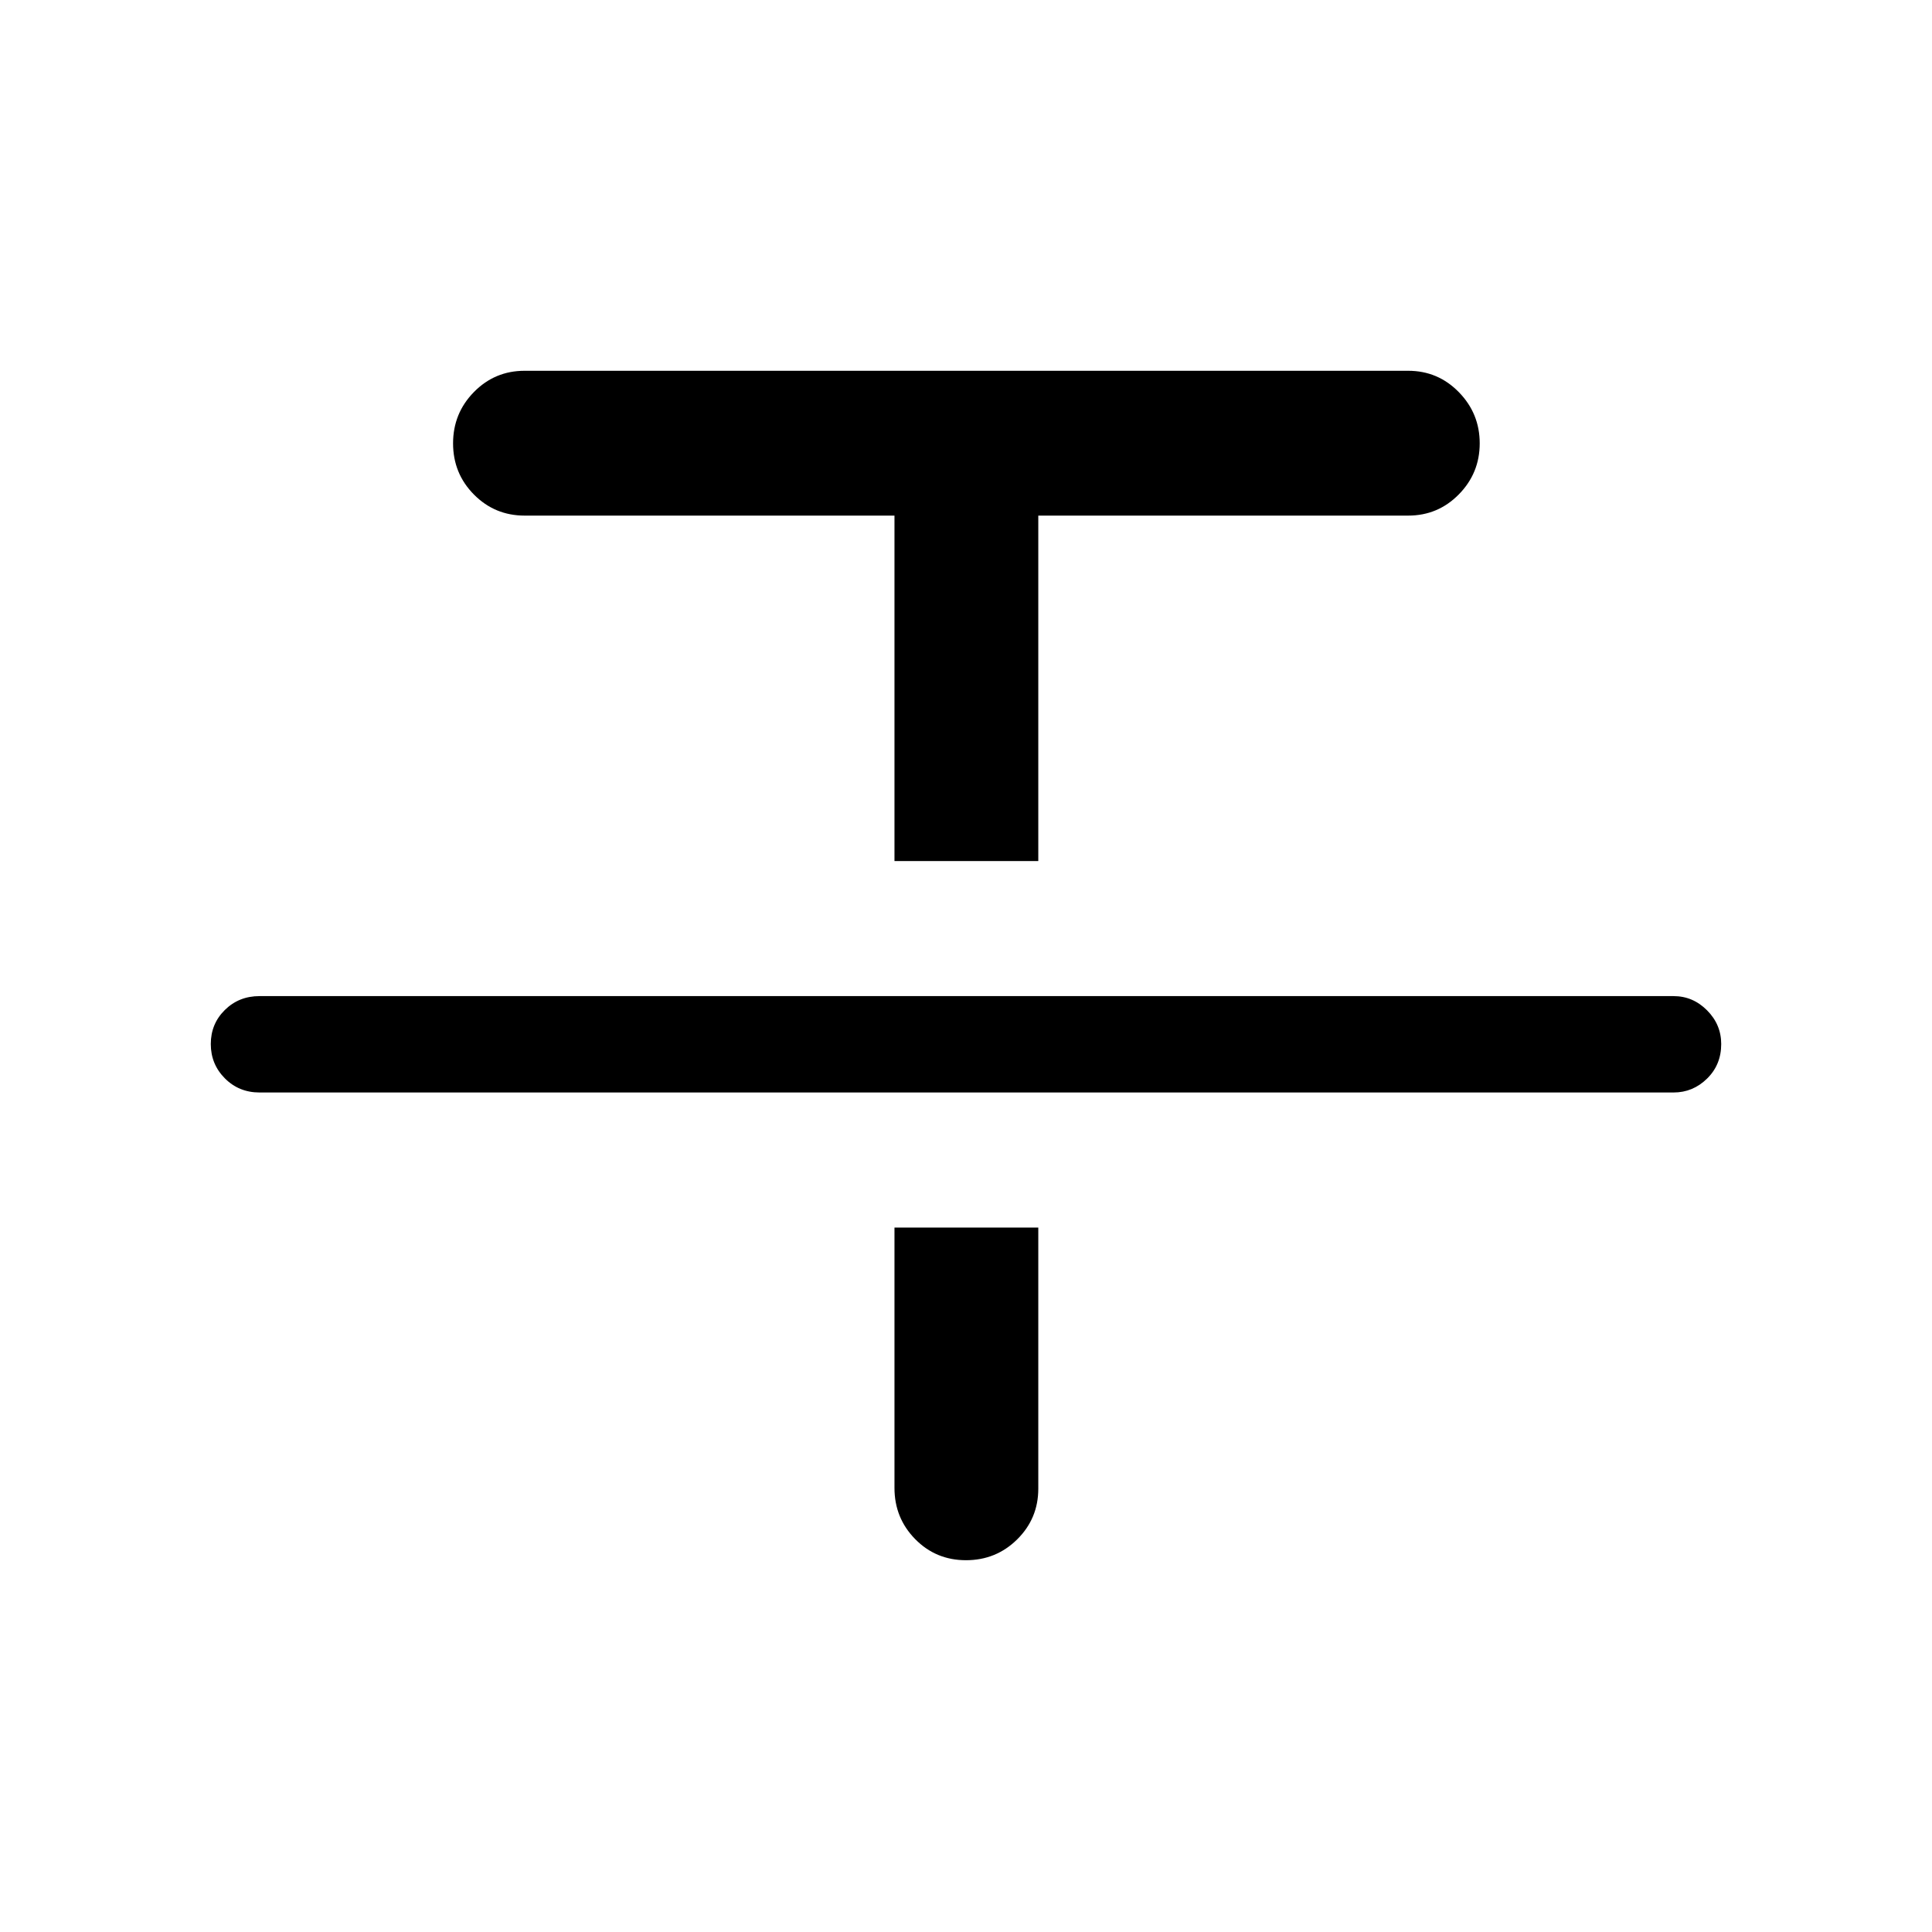 <svg xmlns="http://www.w3.org/2000/svg" height="40" viewBox="0 -960 960 960" width="40"><path d="M128.95-417.15q-10.23 0-17.22-7.03-6.99-7.03-6.99-17.05 0-10.03 6.99-16.92 6.99-6.89 17.22-6.89h702.63q9.62 0 16.65 7.07 7.03 7.06 7.03 16.75 0 10.28-7.03 17.17-7.03 6.9-16.65 6.9H128.95Zm315.51-115V-703.8H260.67q-14.81 0-25.18-10.47-10.36-10.47-10.36-25.43 0-14.95 10.36-25.5 10.37-10.56 25.18-10.56h439.05q14.81 0 25.17 10.62 10.37 10.61 10.37 25.43 0 14.81-10.37 25.36-10.36 10.55-25.17 10.55h-183.8v171.65h-71.46Zm0 182.11h71.46v129.76q0 14.81-10.47 25.17-10.48 10.37-25.45 10.37-14.96 0-25.25-10.48t-10.29-25.45v-129.37Z"/></svg>